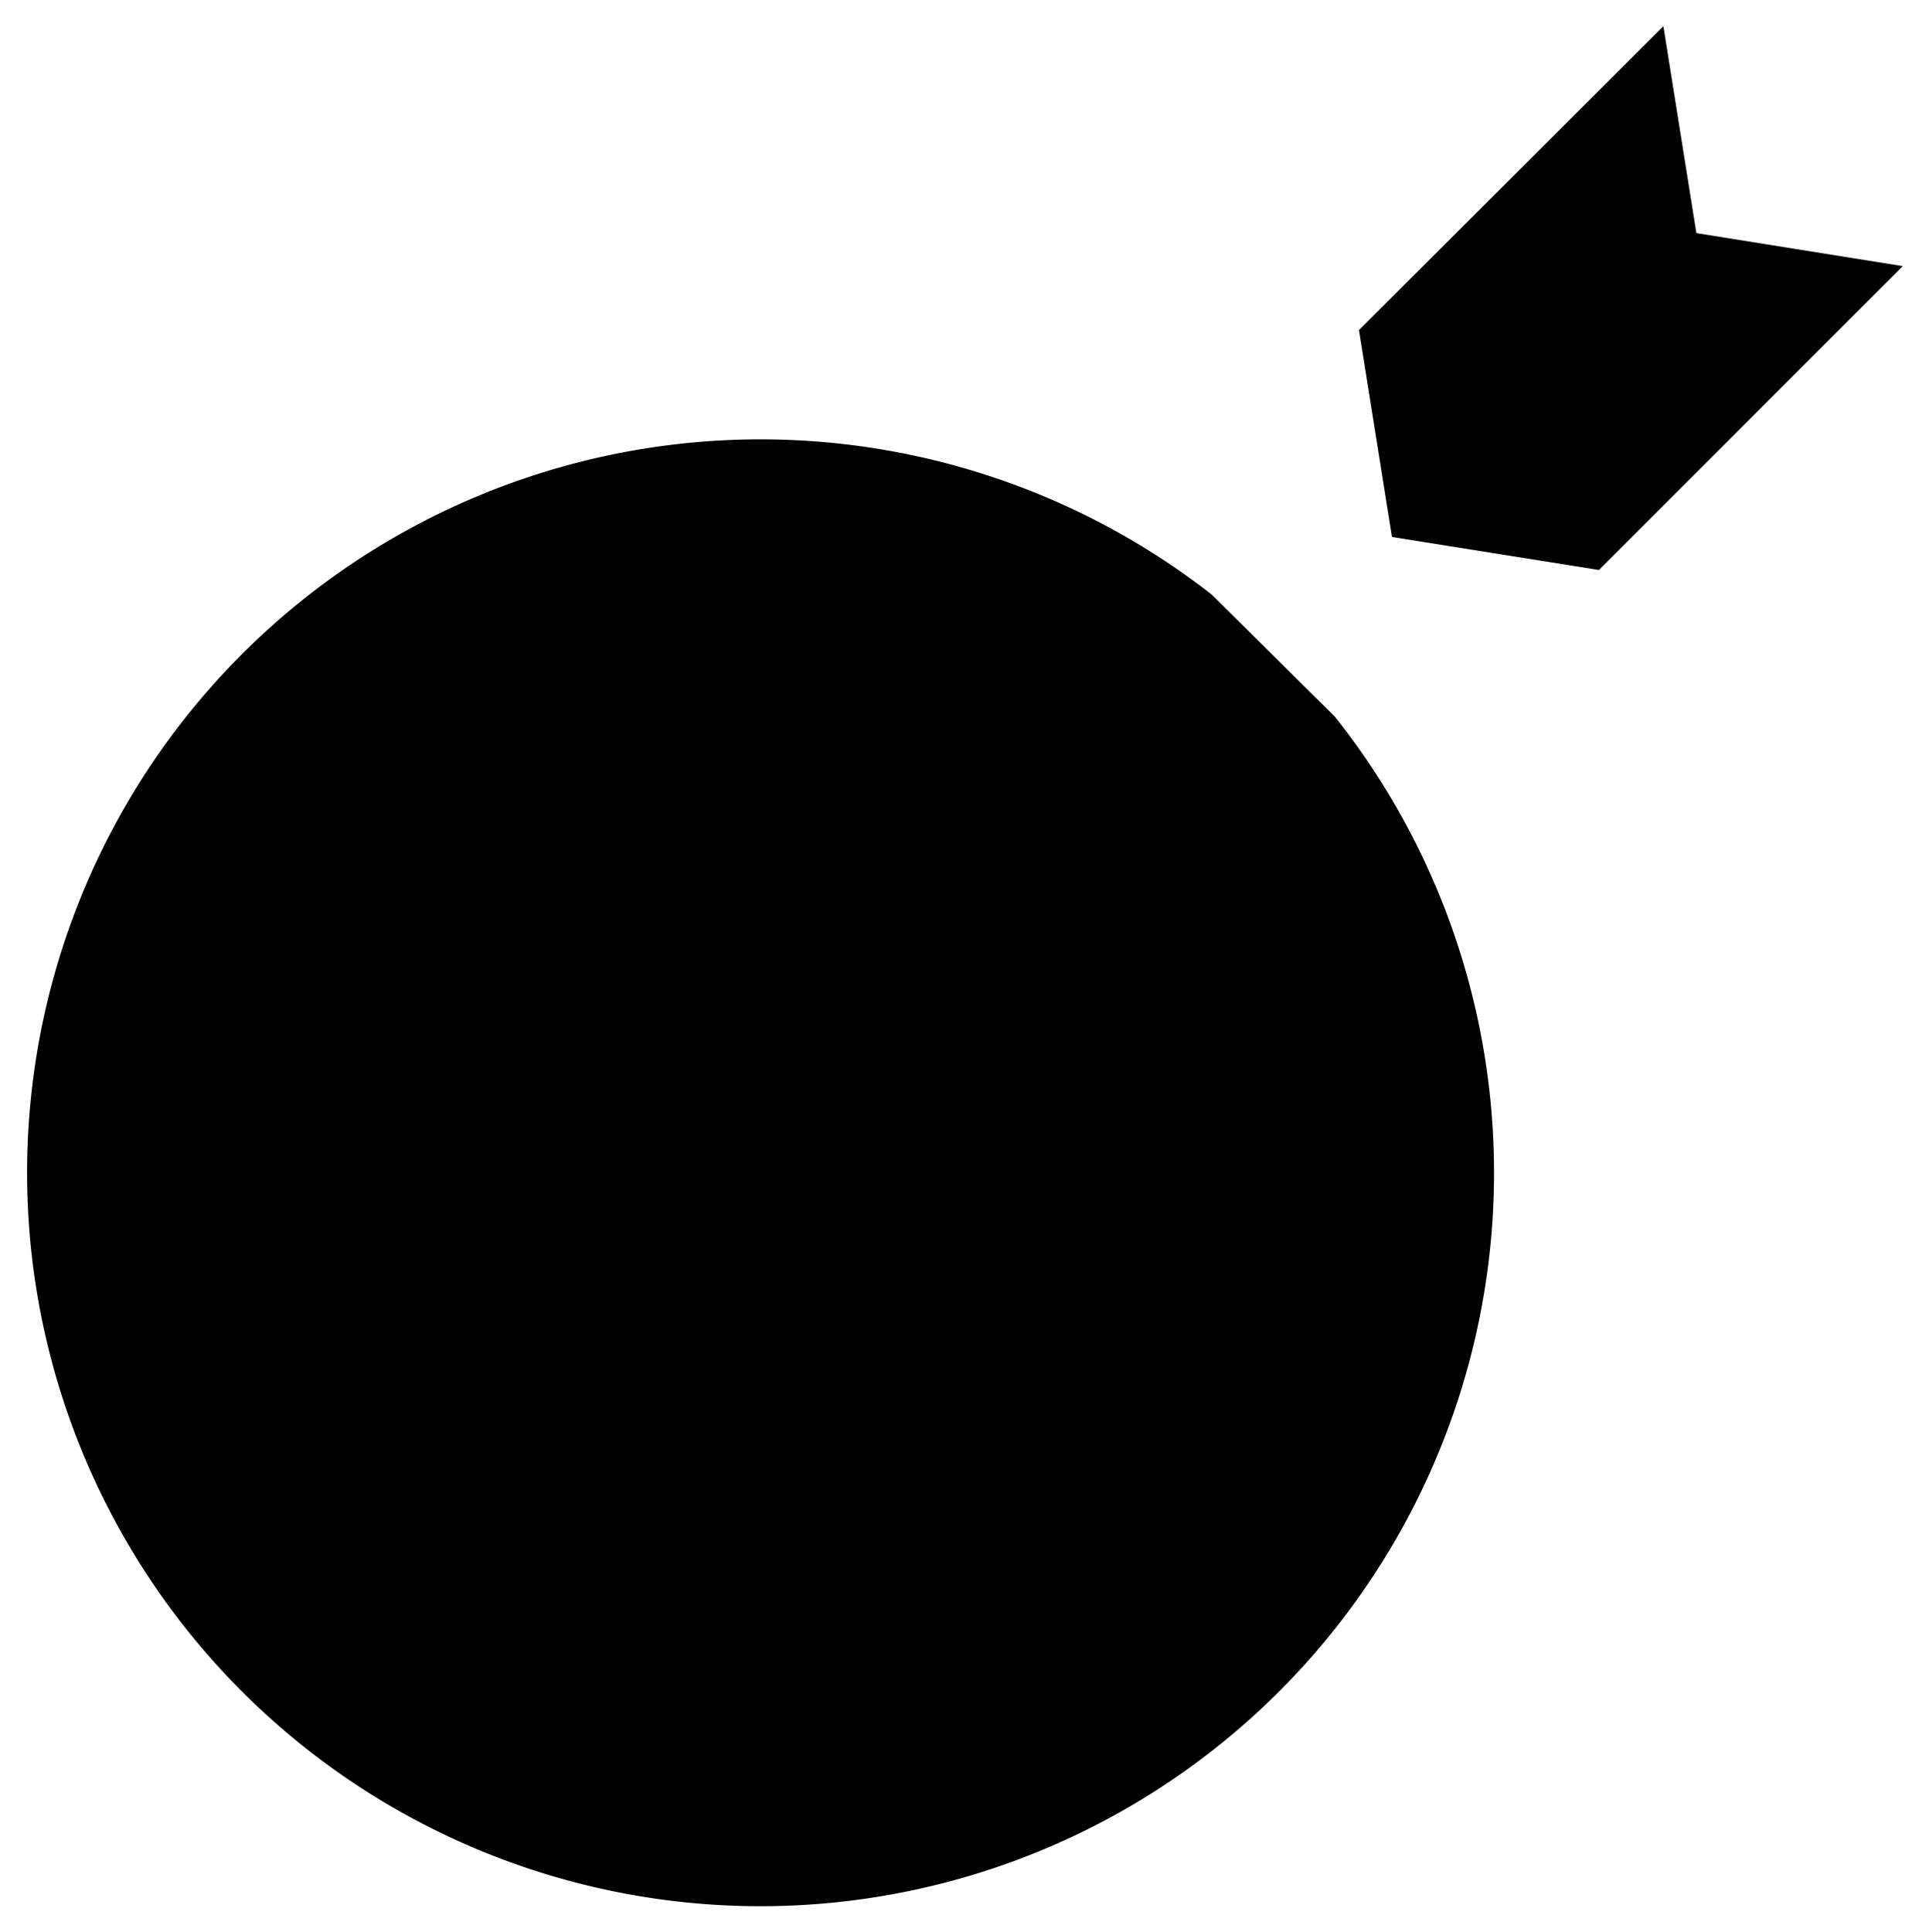 <svg xmlns="http://www.w3.org/2000/svg" viewBox="0 0 36.82 36.88">
    <g id="Layer_2" data-name="Layer 2">
        <g id="Desktop">
            <g id="page_04">
                <path class="cls-1" d="M25.48,13.68a14,14,0,1,1-2.35-2.33"/>
                <path class="cls-1" d="M22.21,16.88a9.39,9.39,0,1,1-2.5-2.42"/>
                <path class="cls-1" d="M18.56,20.37a4.53,4.53,0,1,1-4.06-2.52,4.46,4.46,0,0,1,1.76.35"/>
                <line class="cls-1" x1="13.68" y1="23.2" x2="35.06" y2="1.82"/>
                <polygon class="cls-1" points="36.32 5.08 30.52 10.88 26.57 10.25 25.94 6.3 31.75 0.5 32.38 4.45 36.32 5.08"/>
            </g>
        </g>
    </g>
</svg>